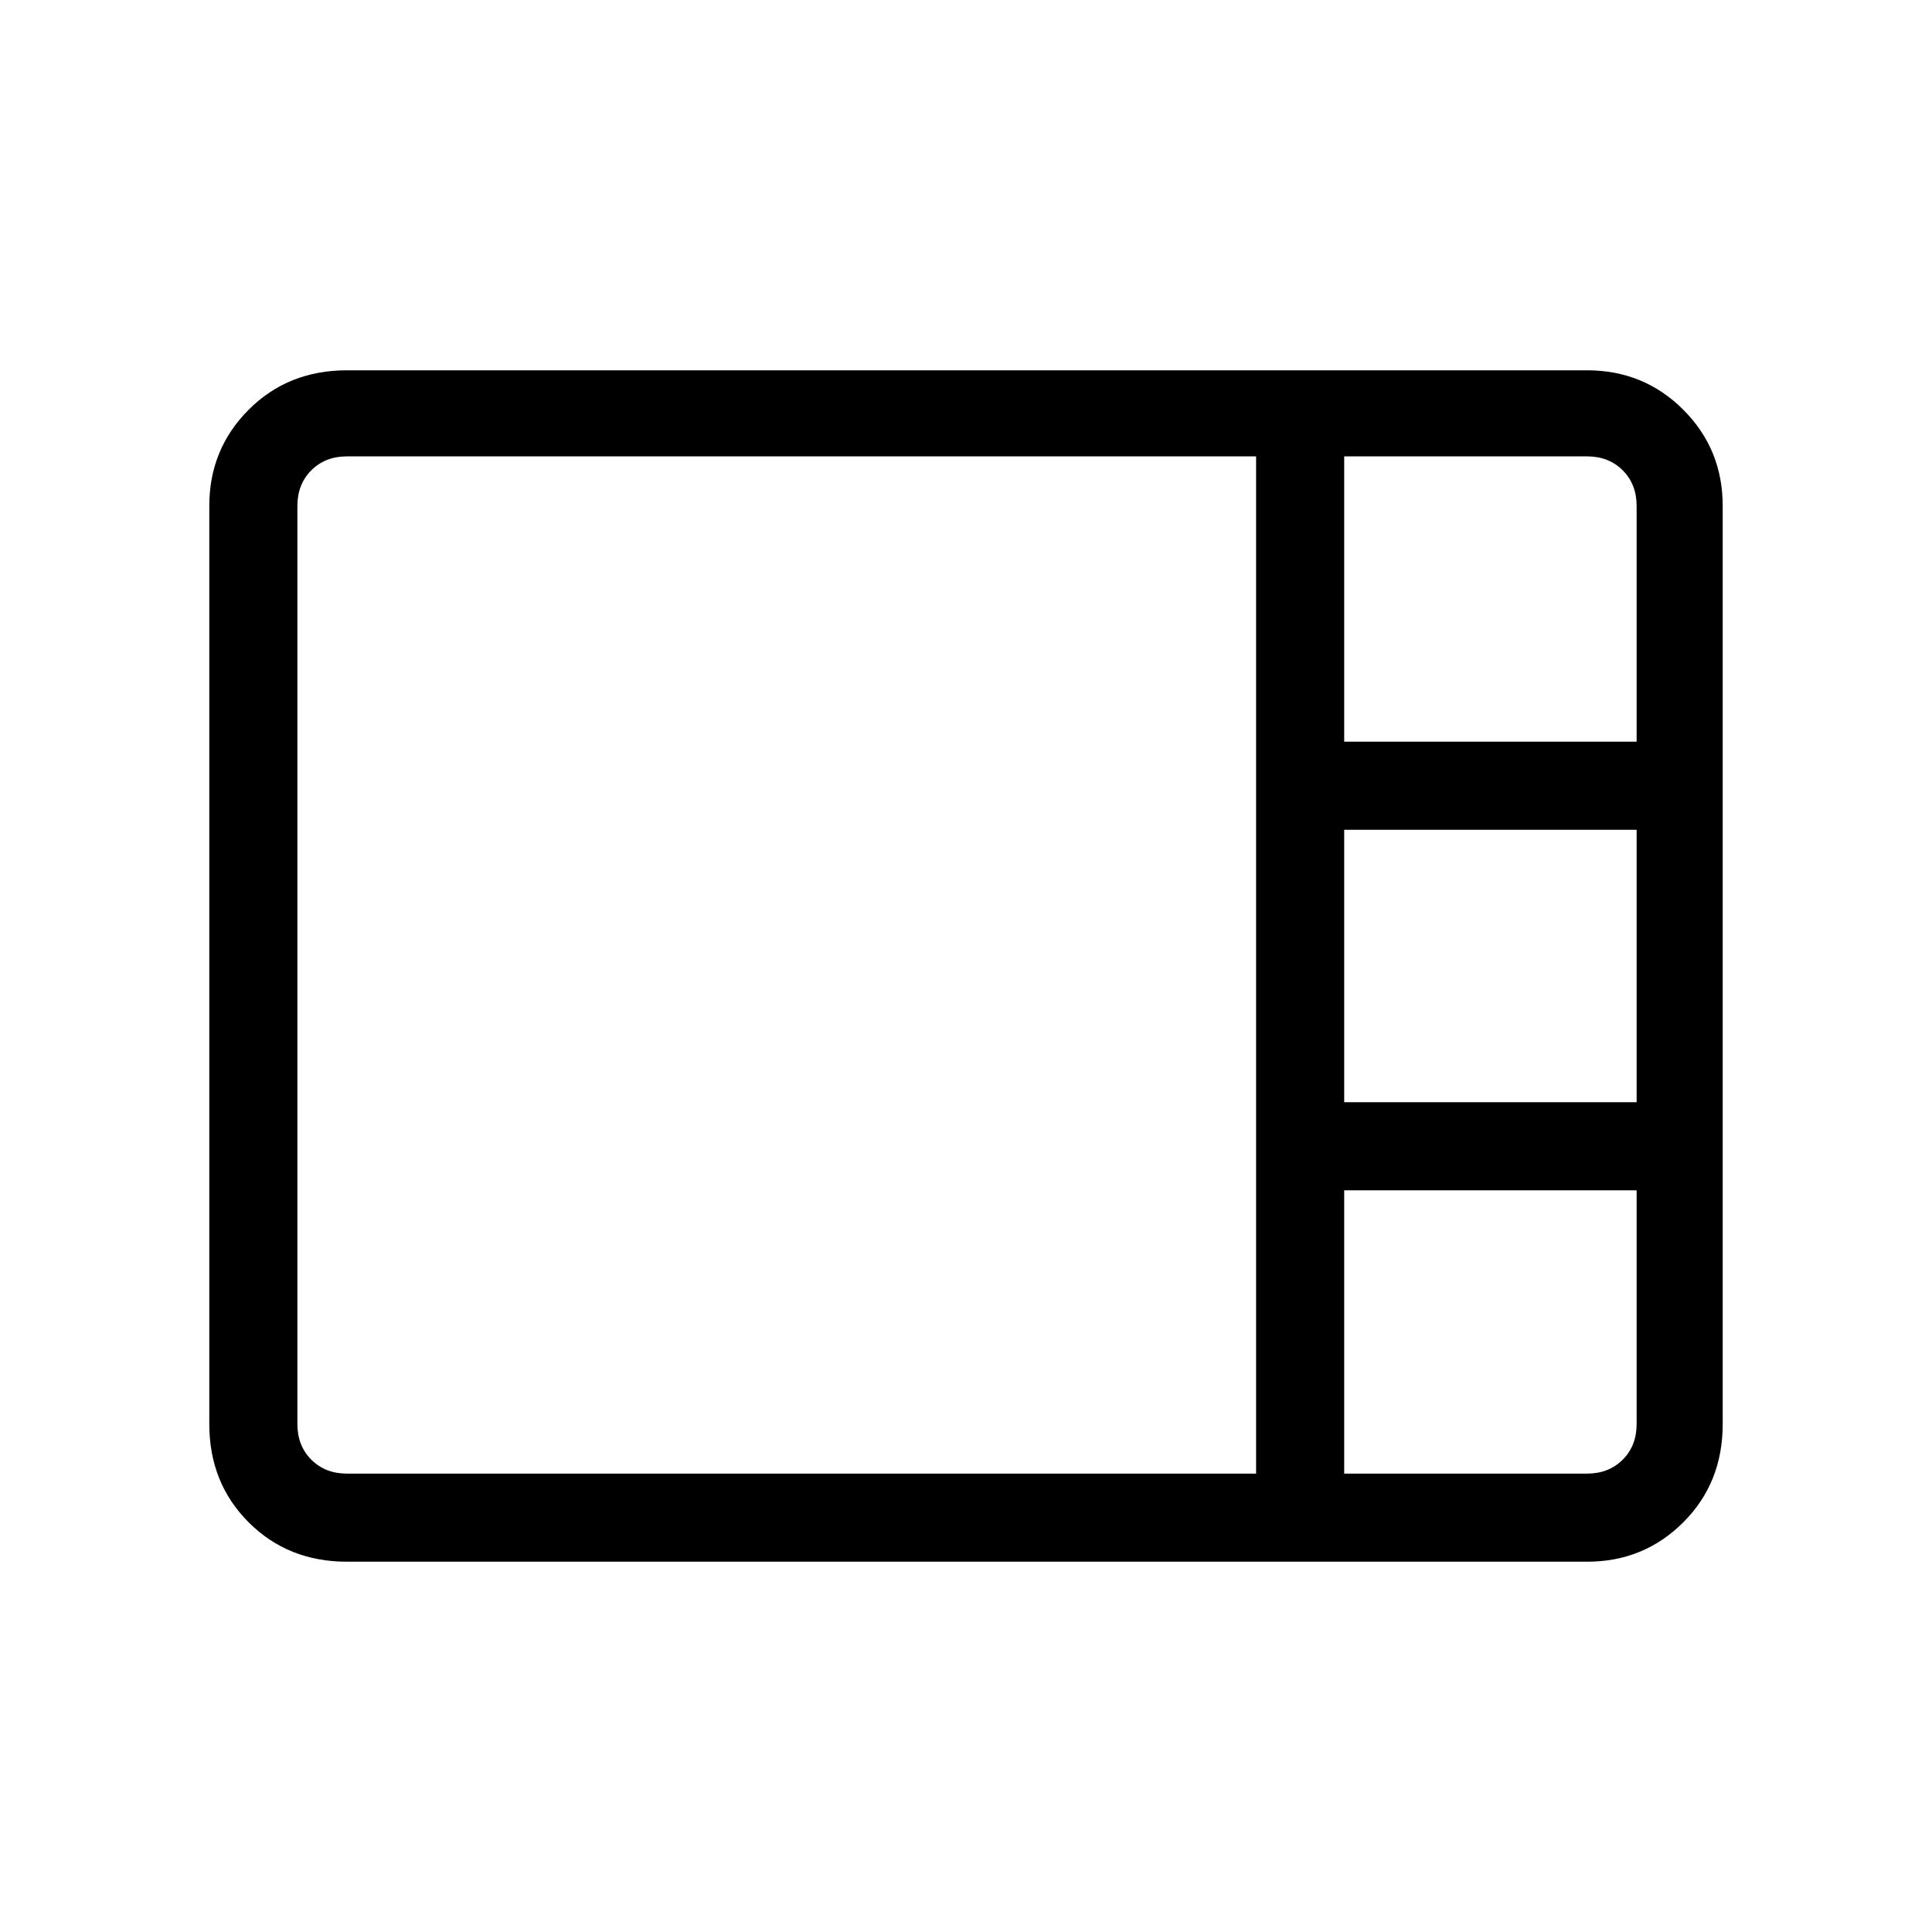 <svg xmlns="http://www.w3.org/2000/svg" height="48" viewBox="0 -960 960 960" width="48"><path d="M172.38-184q-29.26 0-48.82-19.56T104-252.38v-456.24q0-28.21 19.56-47.79Q143.12-776 172.38-776h616.24q28.21 0 47.79 19.59Q856-736.83 856-708.62v456.24q0 29.26-19.59 48.82Q816.83-184 788.62-184H172.38Zm495.54-407.46h145.31v-117.16q0-10.76-6.92-17.69-6.93-6.92-17.69-6.92h-120.7v141.77Zm0 179.15h145.31v-135.38H667.92v135.38ZM172.38-227.77h451.77v-505.46H172.38q-10.76 0-17.69 6.92-6.92 6.93-6.92 17.69v456.24q0 10.76 6.92 17.69 6.93 6.92 17.69 6.92Zm495.54 0h120.7q10.76 0 17.69-6.92 6.92-6.93 6.92-17.69v-116.16H667.92v140.77Z"/></svg>
